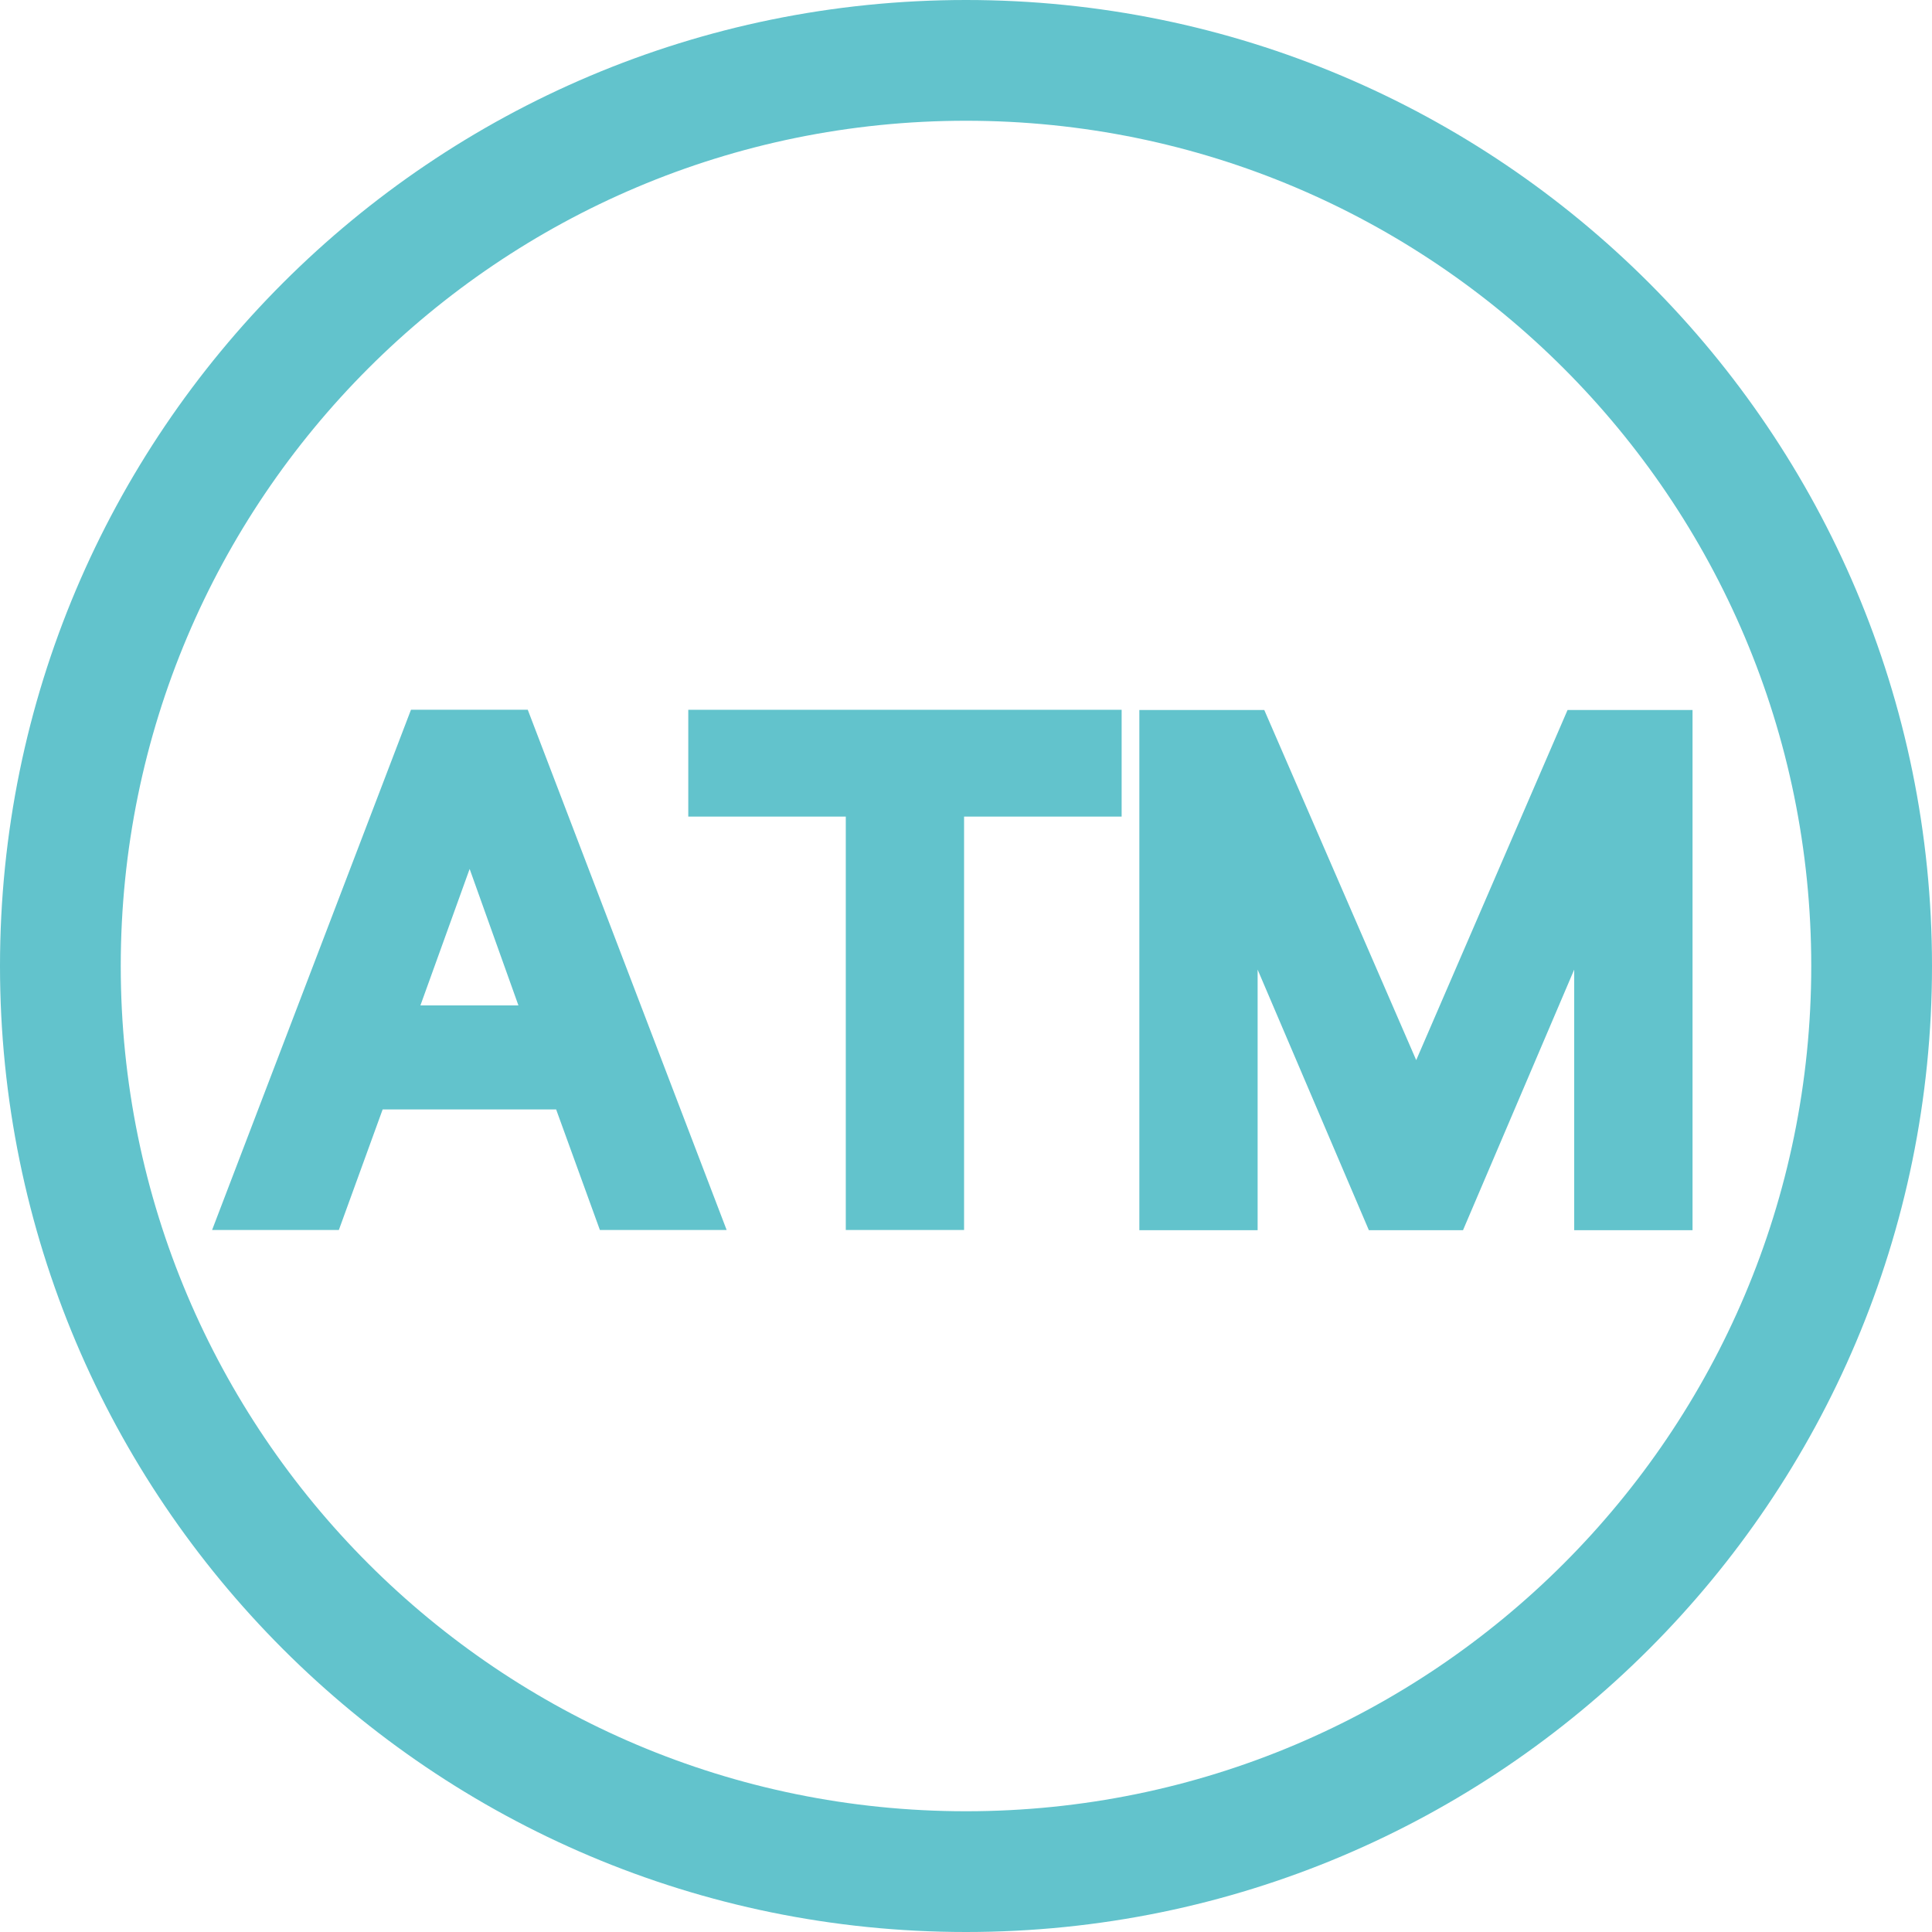 <svg xmlns="http://www.w3.org/2000/svg" width="36" height="36" viewBox="0 0 36 36">
    <g fill="none" fill-rule="evenodd">
        <g fill="#62C3CC">
            <g>
                <g>
                    <g>
                        <path d="M18 0c9.941 0 18 8.059 18 18s-8.059 18-18 18S0 27.941 0 18 8.059 0 18 0zm0 2.25C9.302 2.25 2.25 9.302 2.25 18S9.302 33.75 18 33.75 33.75 26.698 33.75 18 26.698 2.25 18 2.25zm5.558 10.98l2.831 6.524 2.82-6.524h2.329v9.693h-2.205v-4.856l-2.072 4.856h-1.754l-2.073-4.856v4.856H21.23V13.23h2.328zm-13.724-.005l3.706 9.694h-2.362l-.815-2.246H7.13l-.816 2.246H3.952l3.706-9.694h2.176zm11.066 0v1.991h-2.936v7.703H15.76v-7.703h-2.935v-1.99H20.9zM8.75 16.194l-.916 2.54H9.66l-.908-2.54z" transform="translate(-538 -322) translate(528 200) translate(0 112) translate(10 10)"/>
                    </g>
                </g>
            </g>
        </g>
    </g>
</svg>
